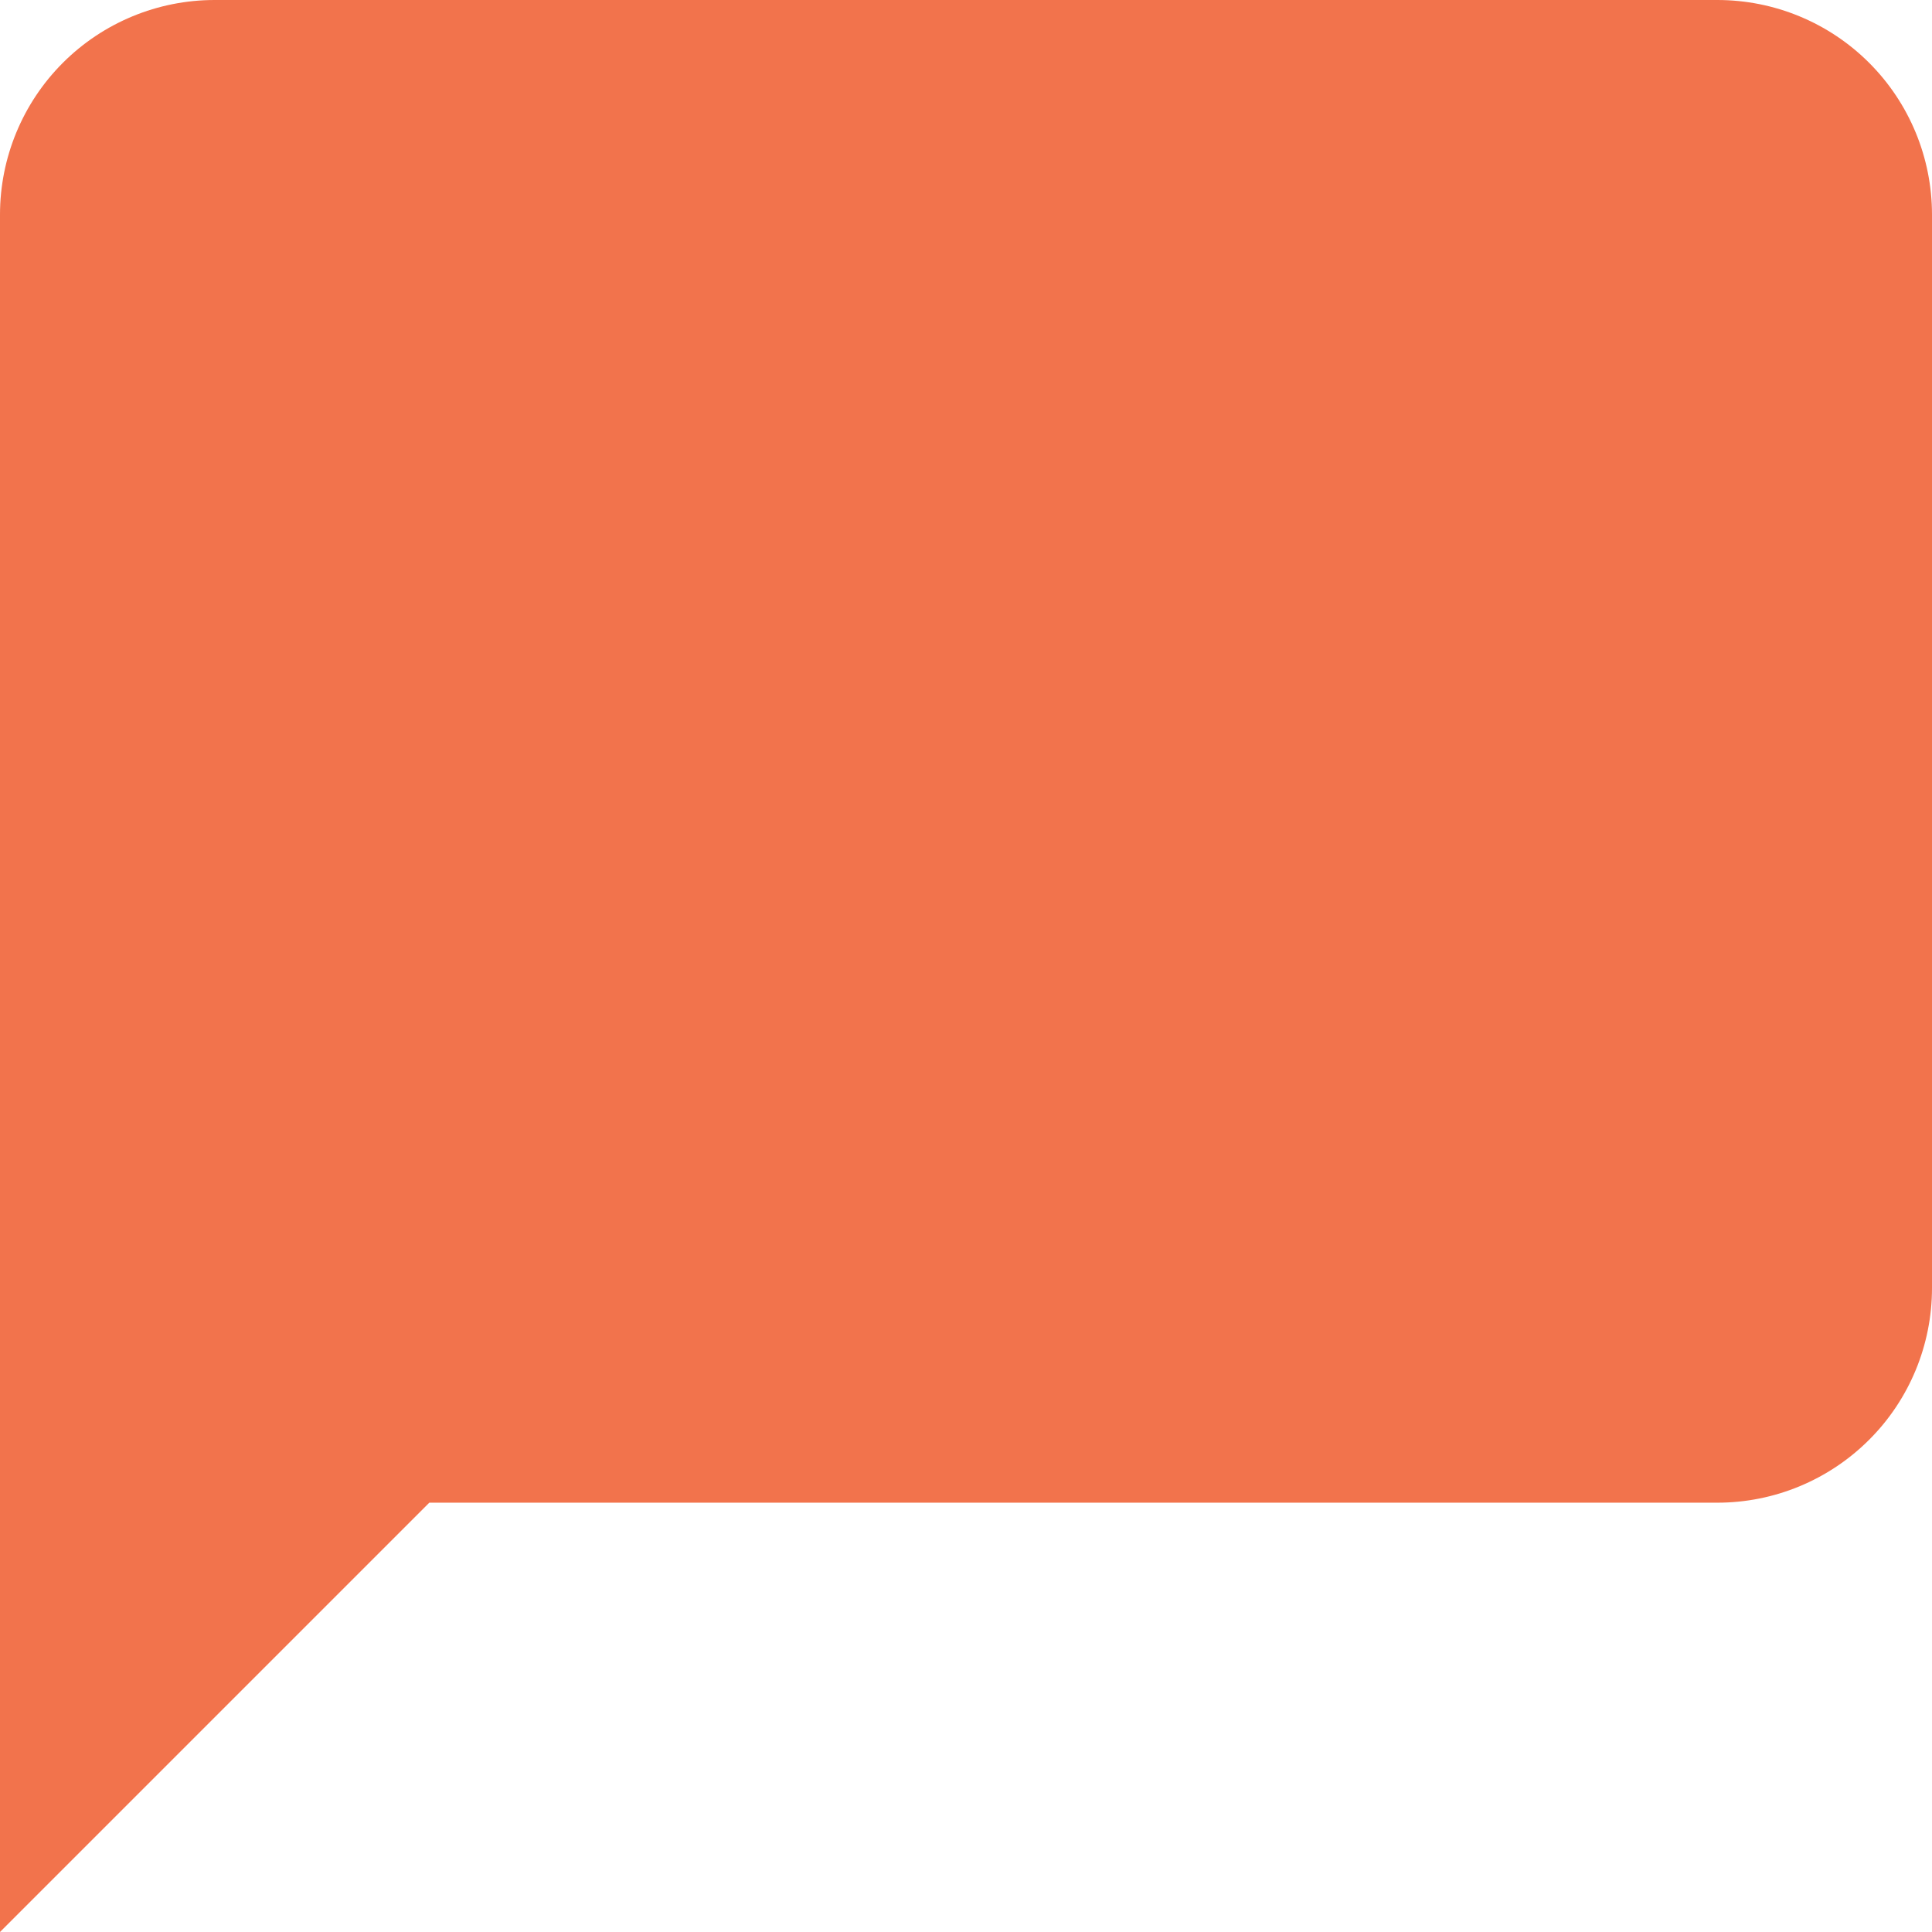 <svg width="19" height="19" viewBox="0 0 19 19" fill="none" xmlns="http://www.w3.org/2000/svg">
<path d="M19 12.667C19 13.227 18.778 13.764 18.382 14.159C17.986 14.555 17.449 14.778 16.889 14.778H4.222L0 19V2.111C0 1.551 0.222 1.014 0.618 0.618C1.014 0.222 1.551 0 2.111 0H16.889C17.449 0 17.986 0.222 18.382 0.618C18.778 1.014 19 1.551 19 2.111V12.667Z" fill="#F2734C"/>
</svg>
